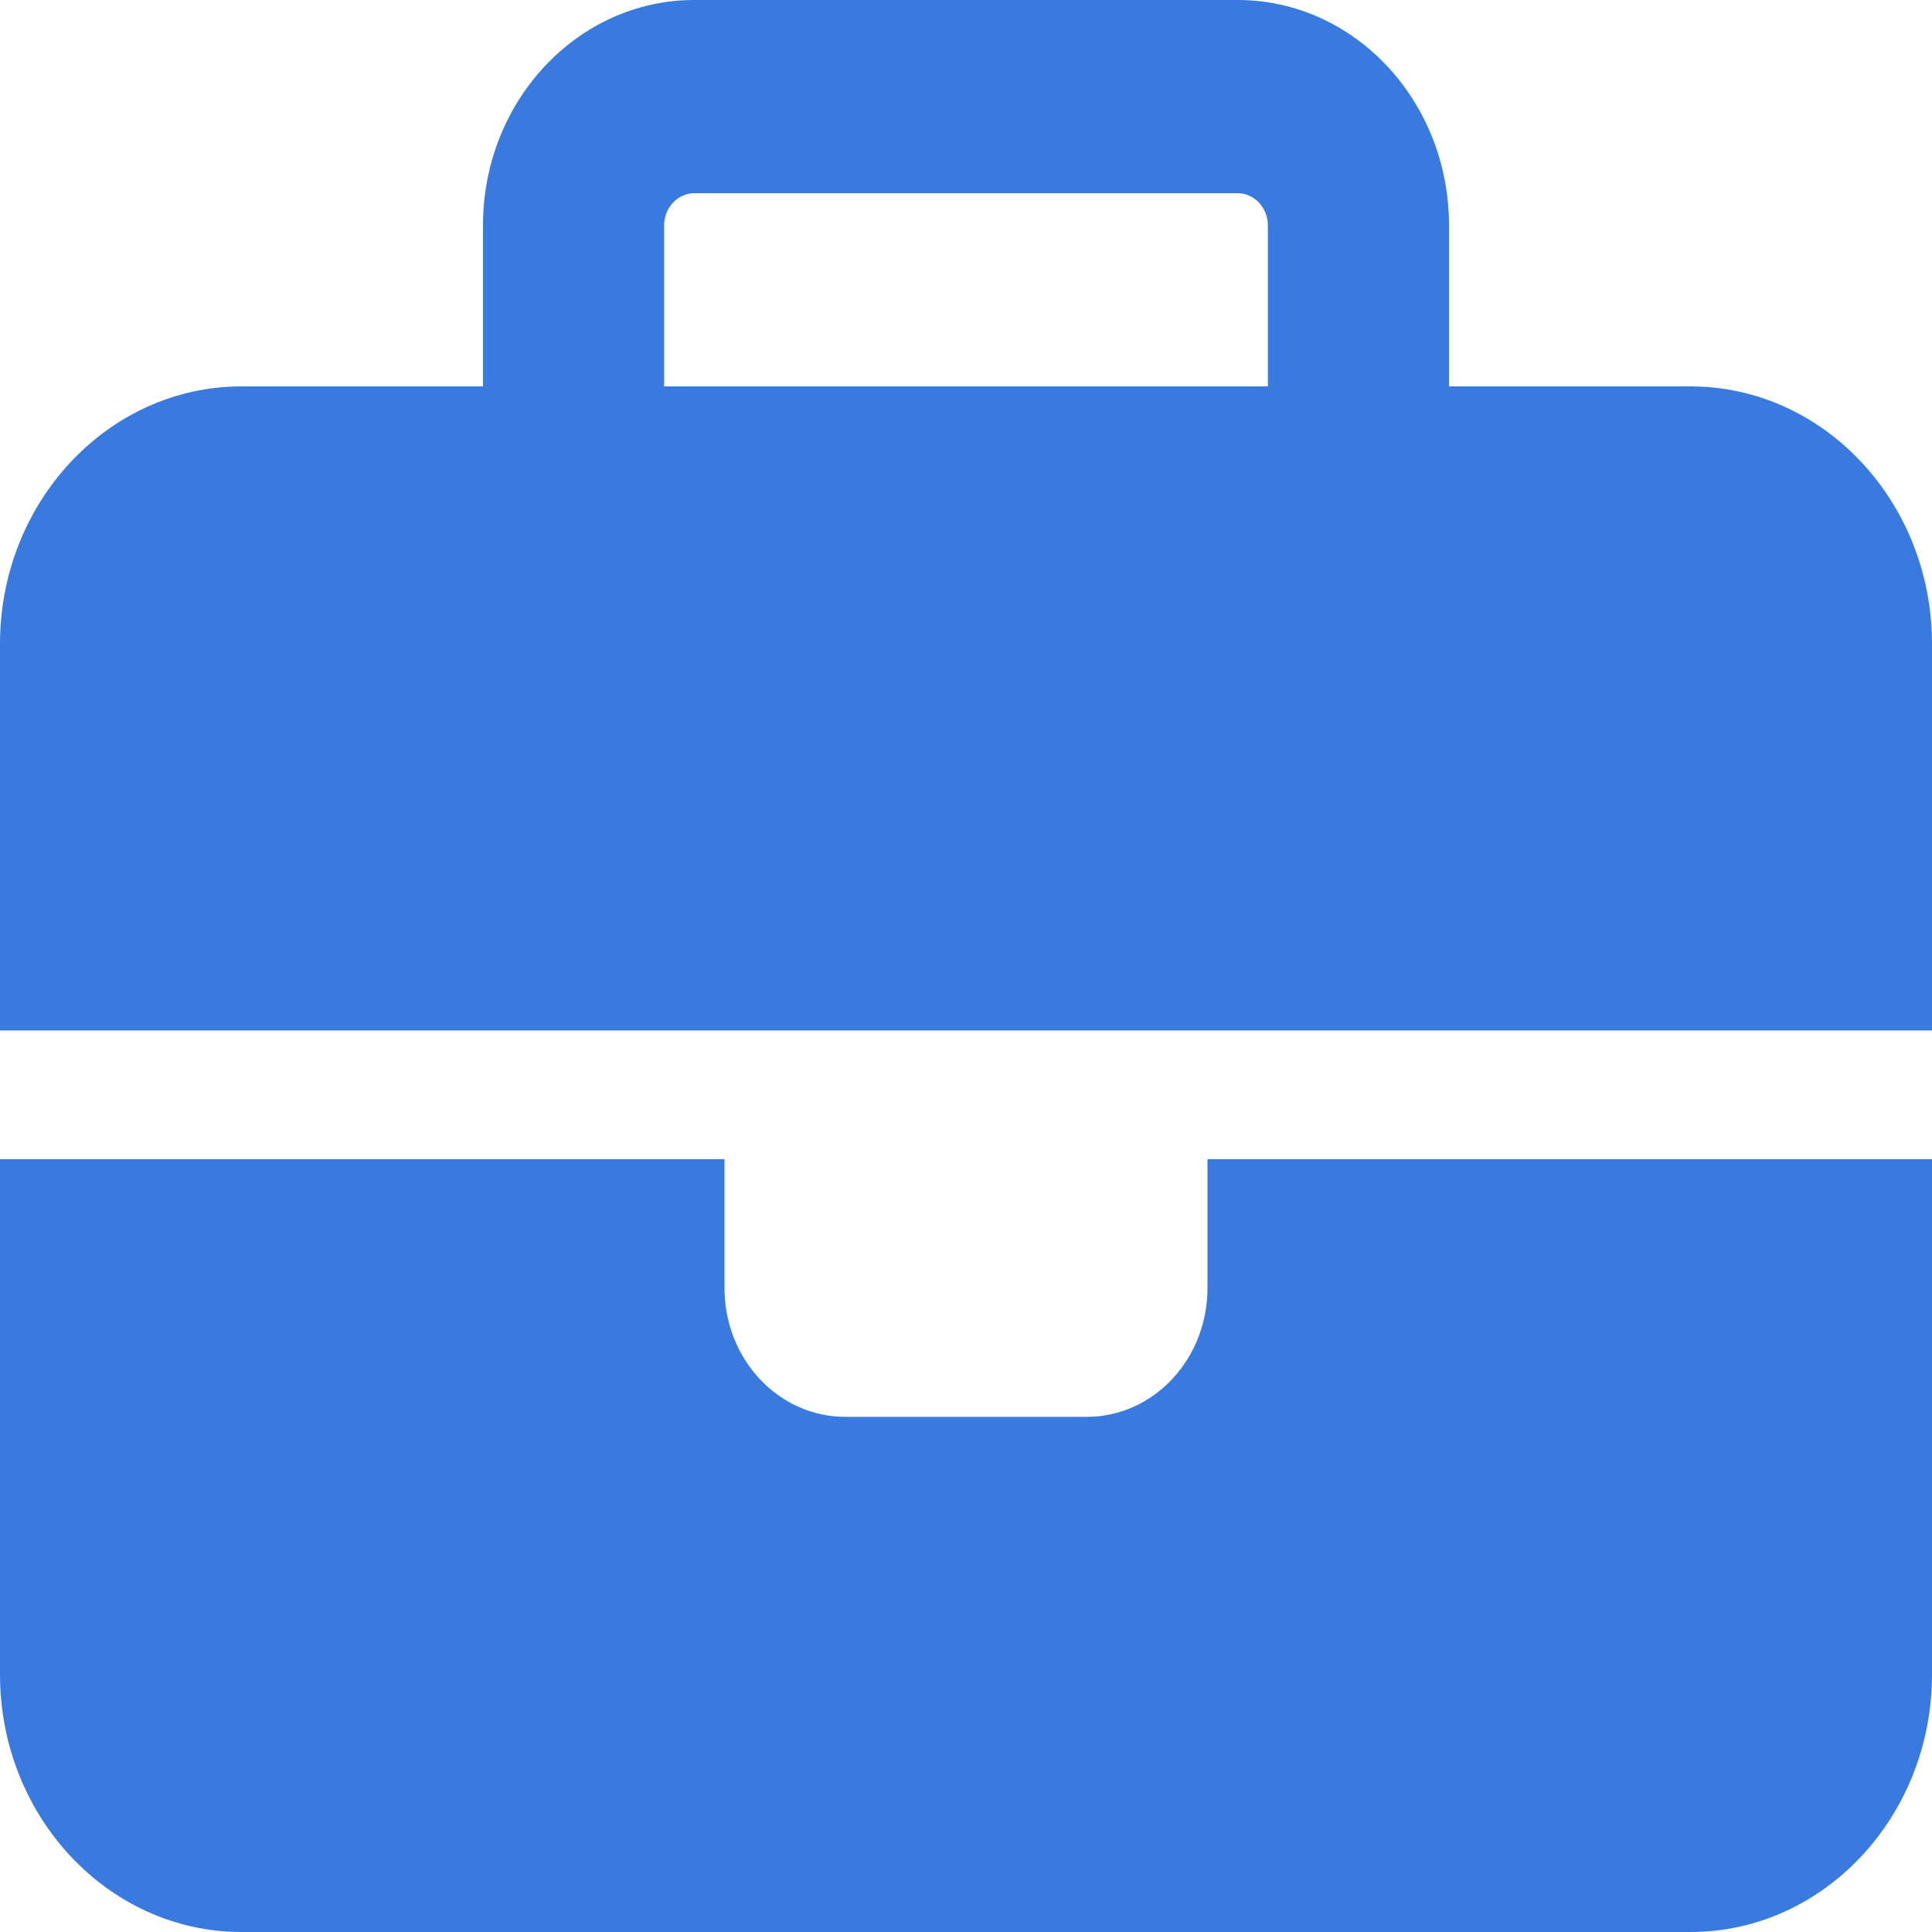<svg width="20" height="20" viewBox="0 0 20 20" fill="none" xmlns="http://www.w3.org/2000/svg">
<path d="M7.188 2H12.812C12.984 2 13.125 2.15 13.125 2.333V4H6.875V2.333C6.875 2.15 7.016 2 7.188 2ZM5 2.333V4H2.5C1.121 4 0 5.196 0 6.667V10.667H7.5H12.5H20V6.667C20 5.196 18.879 4 17.5 4H15V2.333C15 1.046 14.02 0 12.812 0H7.188C5.98 0 5 1.046 5 2.333ZM20 12H12.5V13.333C12.5 14.071 11.941 14.667 11.25 14.667H8.75C8.059 14.667 7.5 14.071 7.5 13.333V12H0V17.333C0 18.804 1.121 20 2.5 20H17.5C18.879 20 20 18.804 20 17.333V12Z" fill="#387ADF"/>
</svg>
